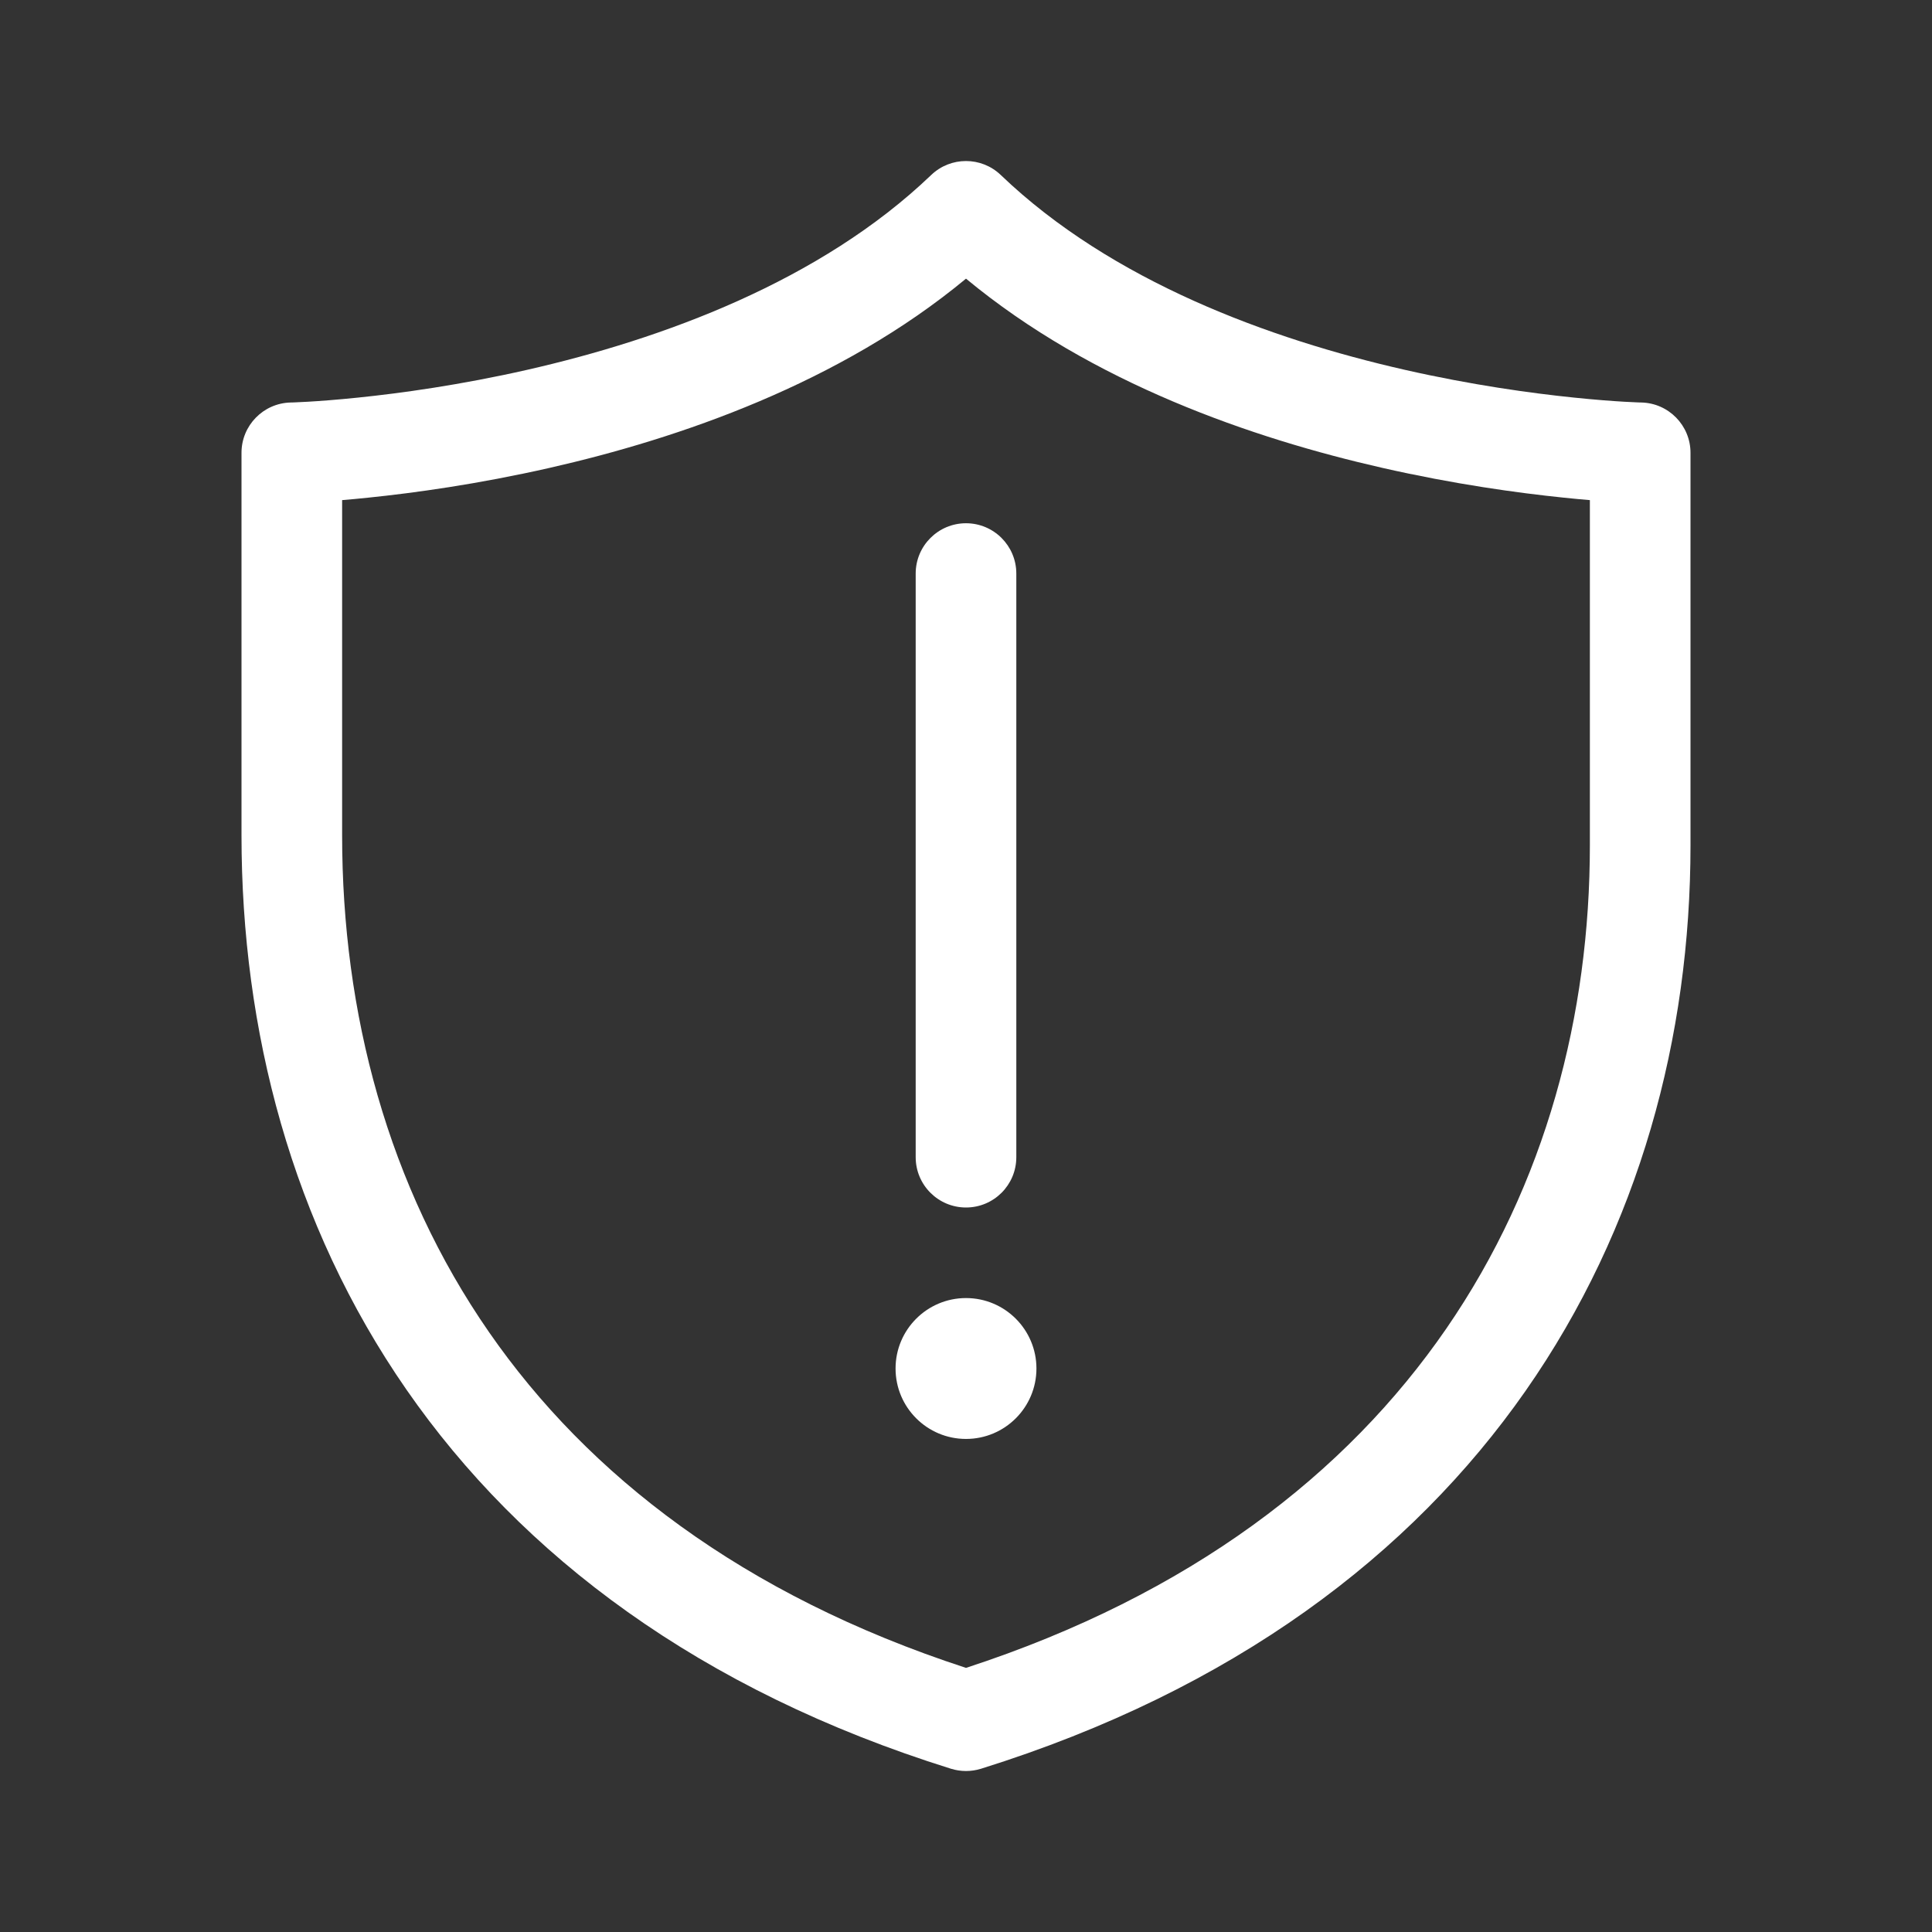 <svg width="48" height="48" viewBox="0 0 48 48" fill="none" xmlns="http://www.w3.org/2000/svg">
<rect x="0" y="0" width="48" height="48" fill="#333333" stroke="none"/>
<path d="M24 32.25C24.966 32.25 25.75 33.034 25.75 34C25.75 34.967 24.966 35.75 24 35.75C23.034 35.75 22.25 34.967 22.25 34C22.25 33.034 23.034 32.25 24 32.25ZM24 13C24.69 13 25.25 13.56 25.25 14.25V28.75C25.25 29.441 24.69 30 24 30C23.31 30 22.75 29.441 22.75 28.75V14.25C22.75 13.56 23.31 13 24 13ZM23.135 4.348C23.618 3.885 24.381 3.885 24.864 4.348C27.623 6.992 31.55 8.426 34.902 9.188C36.561 9.565 38.041 9.769 39.105 9.878C39.635 9.933 40.061 9.964 40.351 9.981C40.495 9.989 40.605 9.994 40.678 9.997C40.714 9.999 40.742 10 40.759 10H40.779C41.458 10.016 42 10.571 42 11.25V21C42 30.497 36.941 40.016 24.373 43.944C24.13 44.019 23.87 44.019 23.627 43.944C17.389 41.994 12.959 38.651 10.098 34.525C7.243 30.408 6 25.587 6 20.75V11.25C6 10.572 6.541 10.017 7.22 10H7.241C7.258 10 7.286 9.999 7.322 9.997C7.395 9.994 7.505 9.989 7.649 9.981C7.939 9.964 8.365 9.933 8.896 9.878C9.959 9.769 11.439 9.565 13.098 9.188C16.45 8.426 20.376 6.991 23.135 4.348ZM24 6.923C20.863 9.523 16.871 10.894 13.652 11.625C11.874 12.029 10.291 12.247 9.151 12.364C8.915 12.389 8.697 12.409 8.5 12.425V20.75C8.5 25.163 9.633 29.467 12.152 33.1C14.611 36.645 18.44 39.624 24 41.438C35.156 37.799 39.5 29.41 39.5 21V12.425C39.303 12.409 39.085 12.389 38.849 12.364C37.709 12.247 36.126 12.029 34.348 11.625C31.129 10.894 27.137 9.523 24 6.923Z" fill="#ffffff"/>
</svg>
